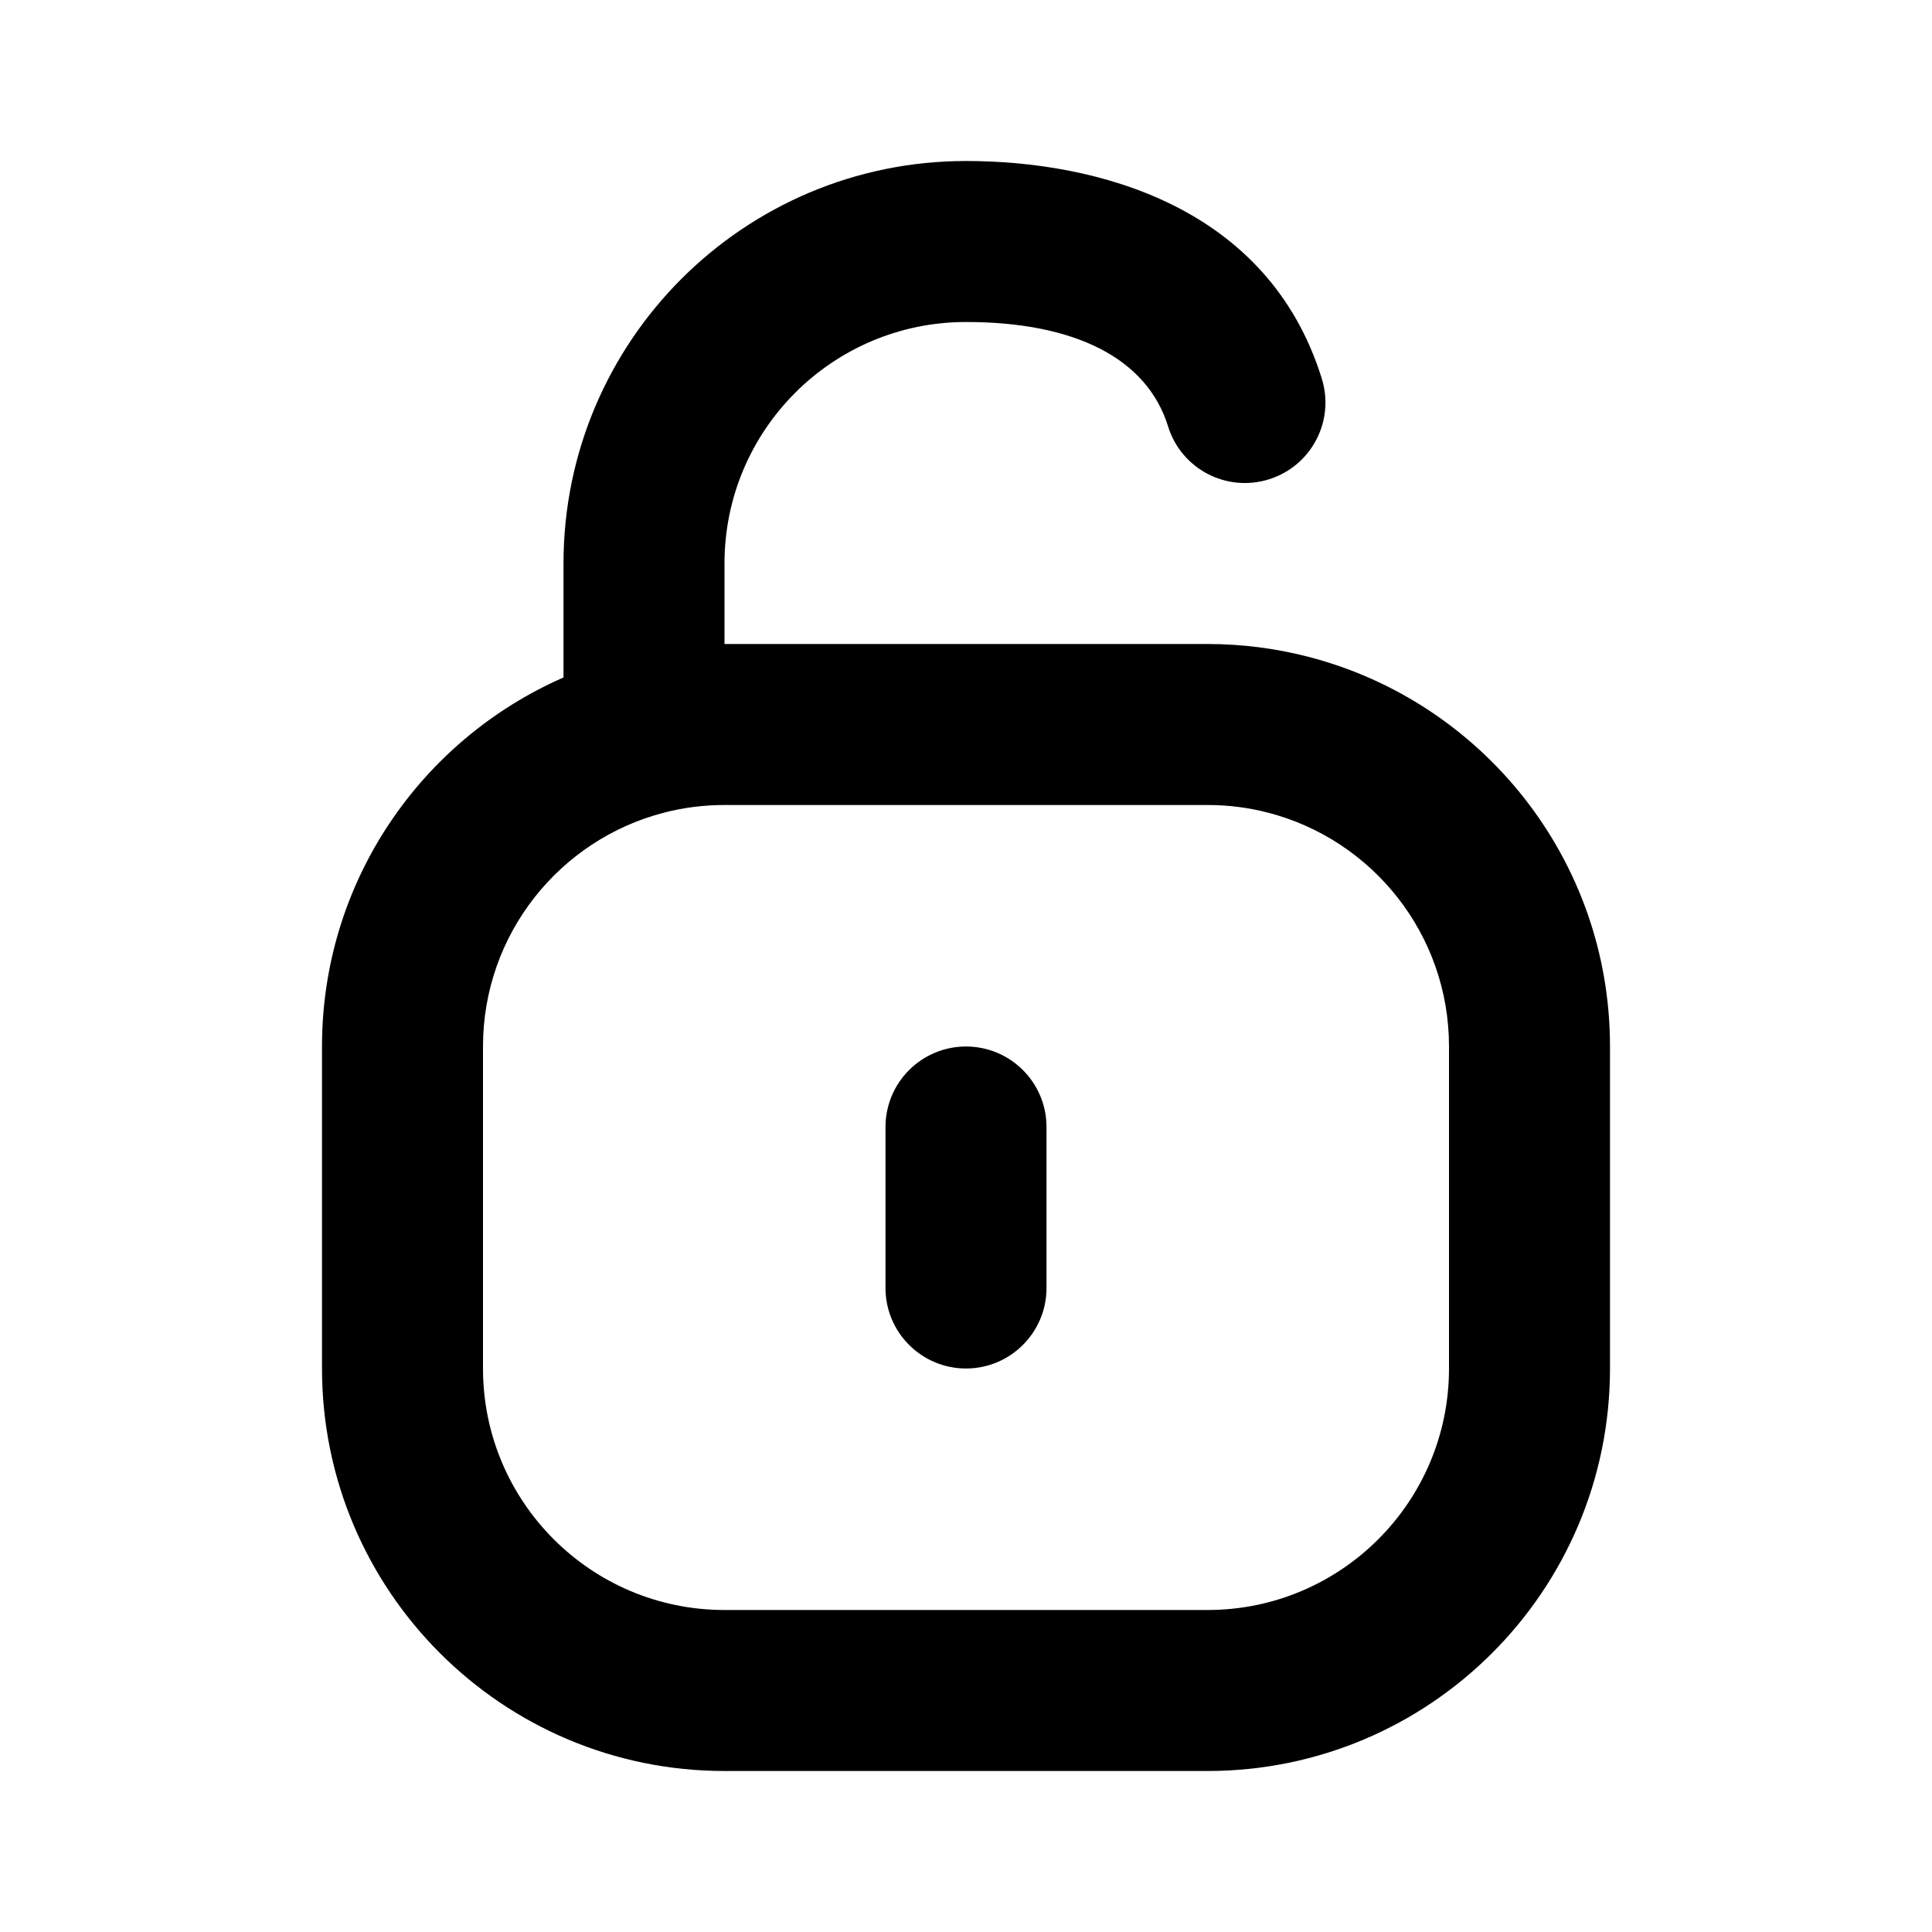 <svg width="24" height="24" viewBox="0 0 24 24" fill="none" xmlns="http://www.w3.org/2000/svg">
<path fill-rule="evenodd" clip-rule="evenodd" d="M7 7C7 4.239 9.239 2 12 2C13.606 2 15.752 2.548 16.42 4.704C16.584 5.232 16.288 5.792 15.761 5.955C15.233 6.119 14.673 5.824 14.51 5.296C14.248 4.452 13.355 4 12 4C10.343 4 9 5.343 9 7V8H15C15.43 8 15.849 8.055 16.249 8.158C18.406 8.713 20 10.669 20 13V17C20 19.761 17.761 22 15 22H9C6.239 22 4 19.761 4 17V13C4 10.949 5.234 9.188 7 8.416V7ZM9 10C8.739 10 8.488 10.033 8.249 10.095C6.955 10.428 6 11.604 6 13V17C6 18.657 7.343 20 9 20H15C16.657 20 18 18.657 18 17V13C18 11.604 17.045 10.428 15.751 10.095C15.512 10.033 15.261 10 15 10H9ZM12 13C12.552 13 13 13.448 13 14V16C13 16.552 12.552 17 12 17C11.448 17 11 16.552 11 16V14C11 13.448 11.448 13 12 13Z" fill="currentColor"/>
</svg>
